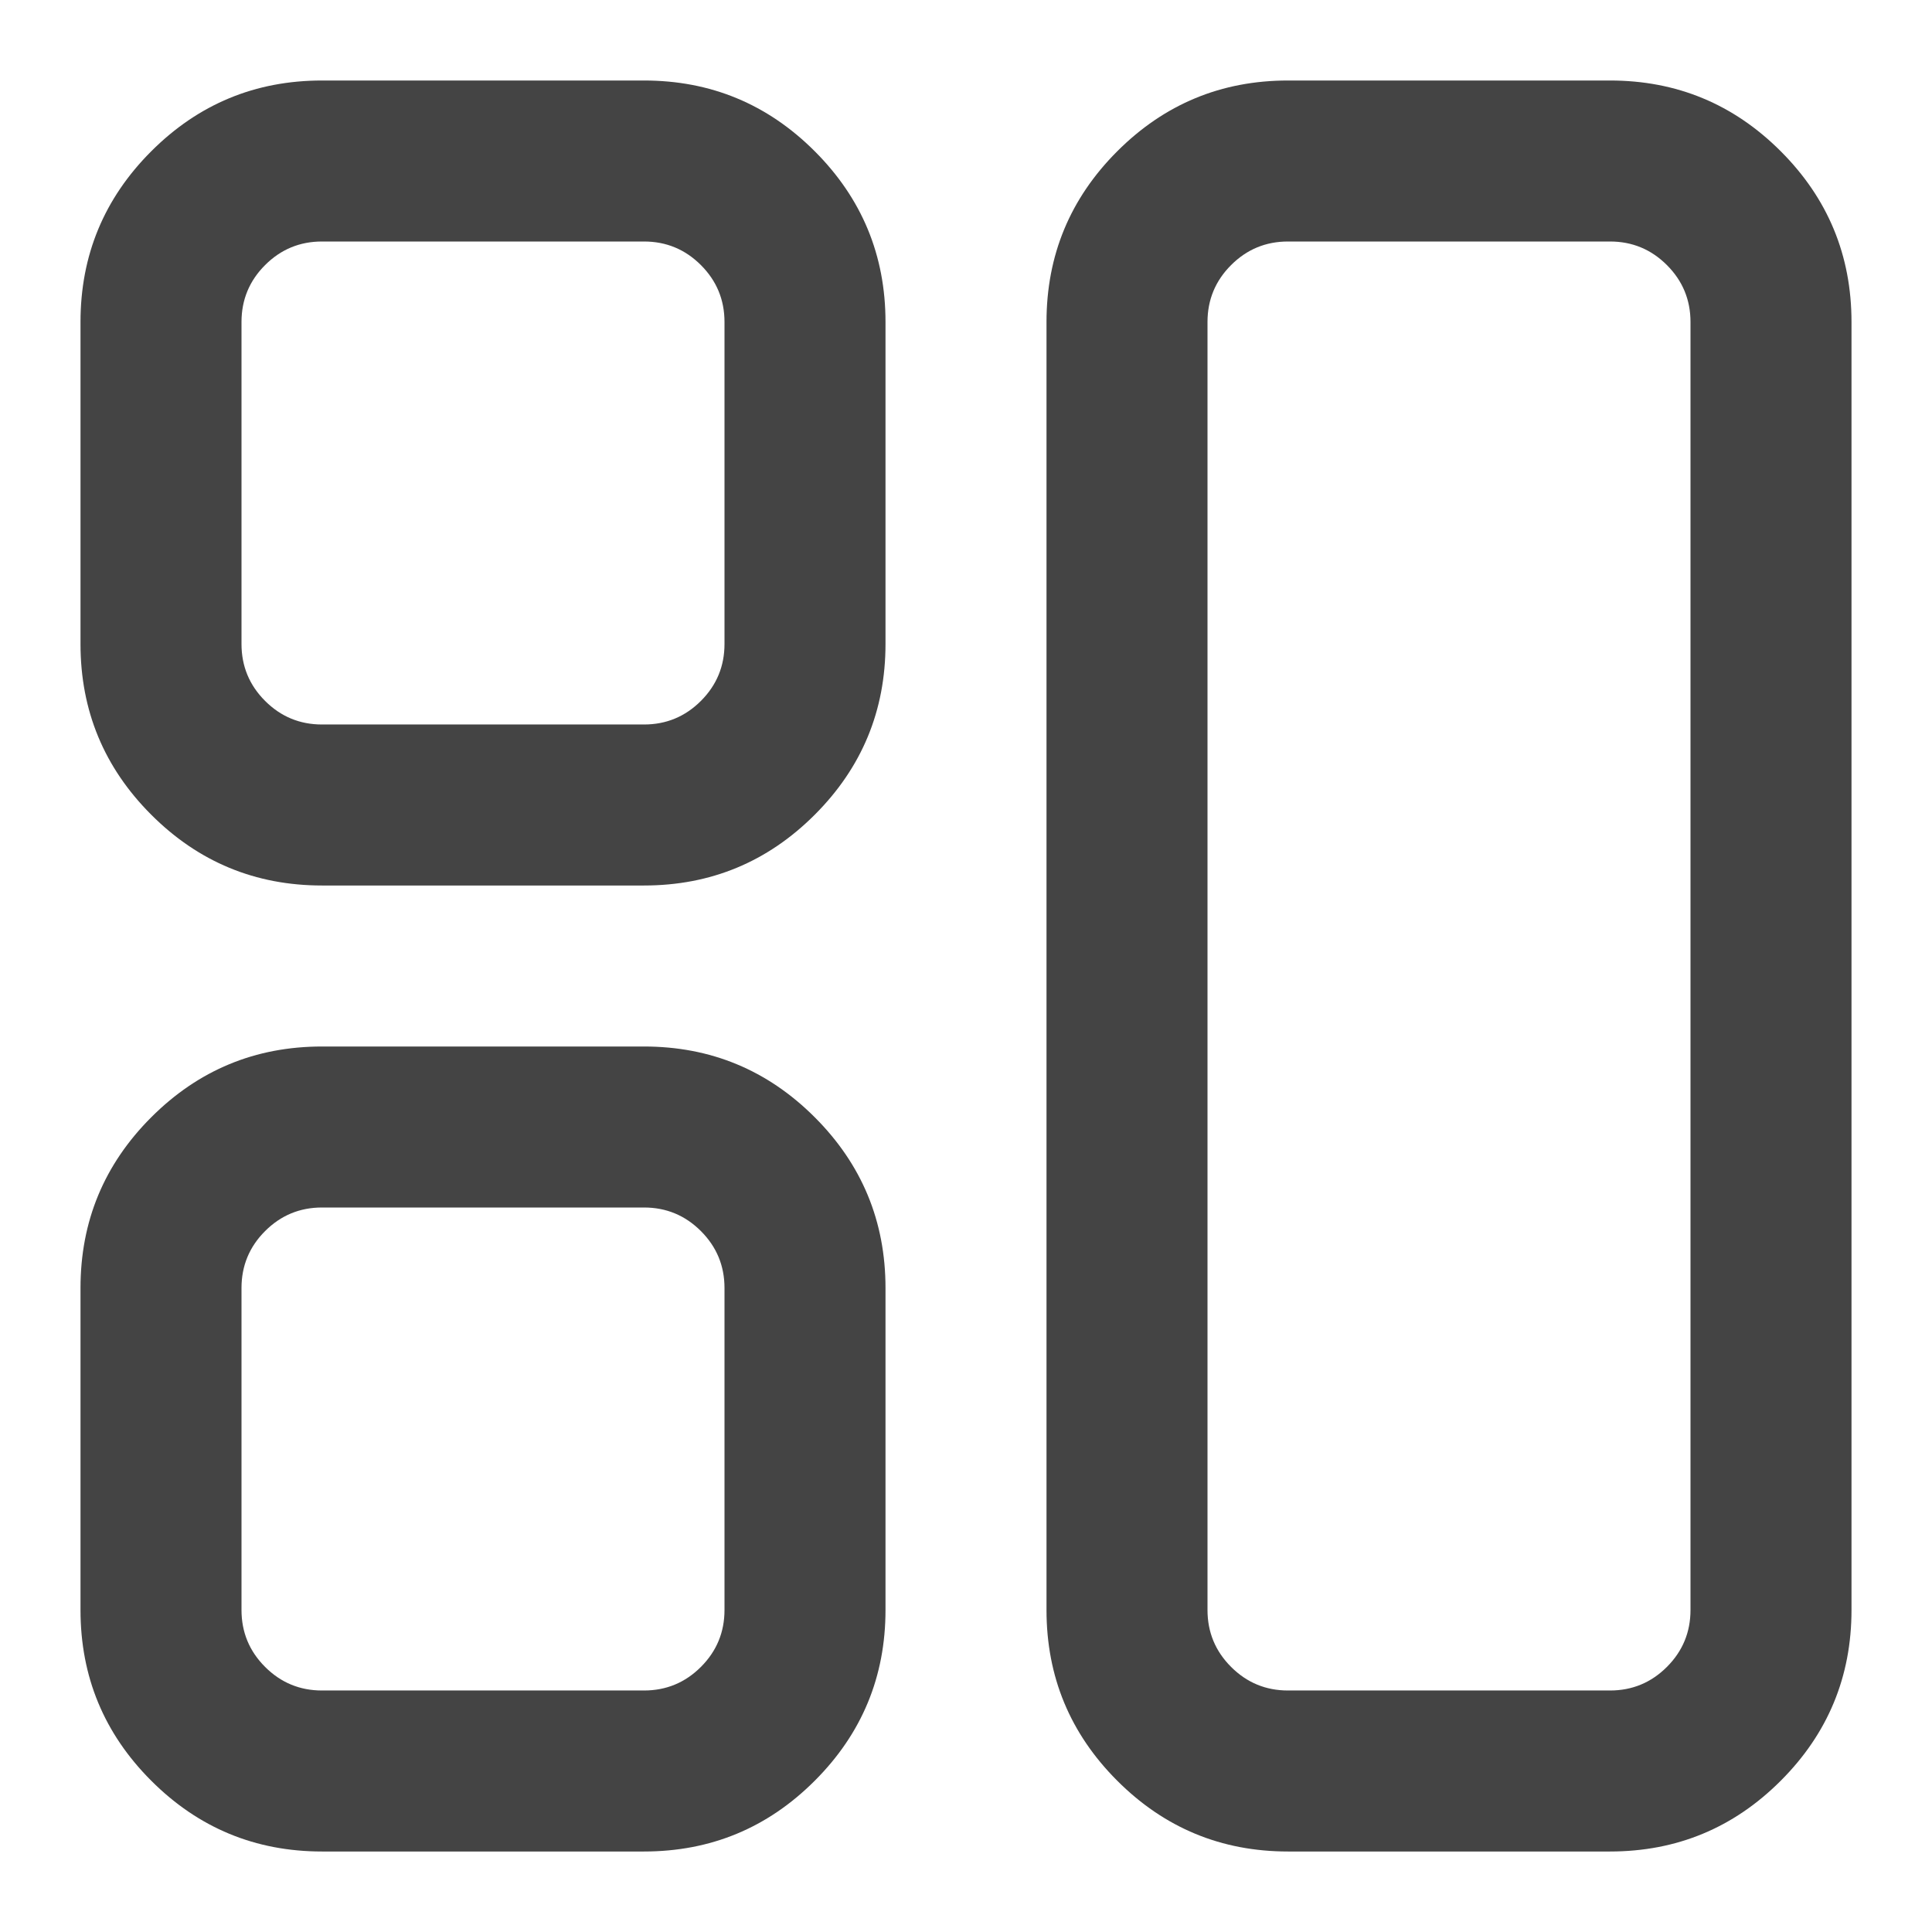 <?xml version="1.0" standalone="no"?><!DOCTYPE svg PUBLIC "-//W3C//DTD SVG 1.1//EN" "http://www.w3.org/Graphics/SVG/1.1/DTD/svg11.dtd"><svg t="1674110562789" class="icon" viewBox="0 0 1024 1024" version="1.1" xmlns="http://www.w3.org/2000/svg" p-id="12281" xmlns:xlink="http://www.w3.org/1999/xlink" width="200" height="200"><path d="M682.667 42.667l170.667 0q52.992 0 90.496 37.504t37.504 90.496l0 682.667q0 52.992-37.504 90.496t-90.496 37.504l-170.667 0q-52.992 0-90.496-37.504t-37.504-90.496l0-682.667q0-52.992 37.504-90.496t90.496-37.504zM170.667 554.667l170.667 0q52.992 0 90.496 37.504t37.504 90.496l0 170.667q0 52.992-37.504 90.496t-90.496 37.504l-170.667 0q-52.992 0-90.496-37.504t-37.504-90.496l0-170.667q0-52.992 37.504-90.496t90.496-37.504zM341.333 640l-170.667 0q-17.664 0-30.165 12.501t-12.501 30.165l0 170.667q0 17.664 12.501 30.165t30.165 12.501l170.667 0q17.664 0 30.165-12.501t12.501-30.165l0-170.667q0-17.664-12.501-30.165t-30.165-12.501zM170.667 42.667l170.667 0q52.992 0 90.496 37.504t37.504 90.496l0 170.667q0 52.992-37.504 90.496t-90.496 37.504l-170.667 0q-52.992 0-90.496-37.504t-37.504-90.496l0-170.667q0-52.992 37.504-90.496t90.496-37.504zM341.333 128l-170.667 0q-17.664 0-30.165 12.501t-12.501 30.165l0 170.667q0 17.664 12.501 30.165t30.165 12.501l170.667 0q17.664 0 30.165-12.501t12.501-30.165l0-170.667q0-17.664-12.501-30.165t-30.165-12.501zM853.333 128l-170.667 0q-17.664 0-30.165 12.501t-12.501 30.165l0 682.667q0 17.664 12.501 30.165t30.165 12.501l170.667 0q17.664 0 30.165-12.501t12.501-30.165l0-682.667q0-17.664-12.501-30.165t-30.165-12.501z" fill="#444444" p-id="12282"></path></svg>
